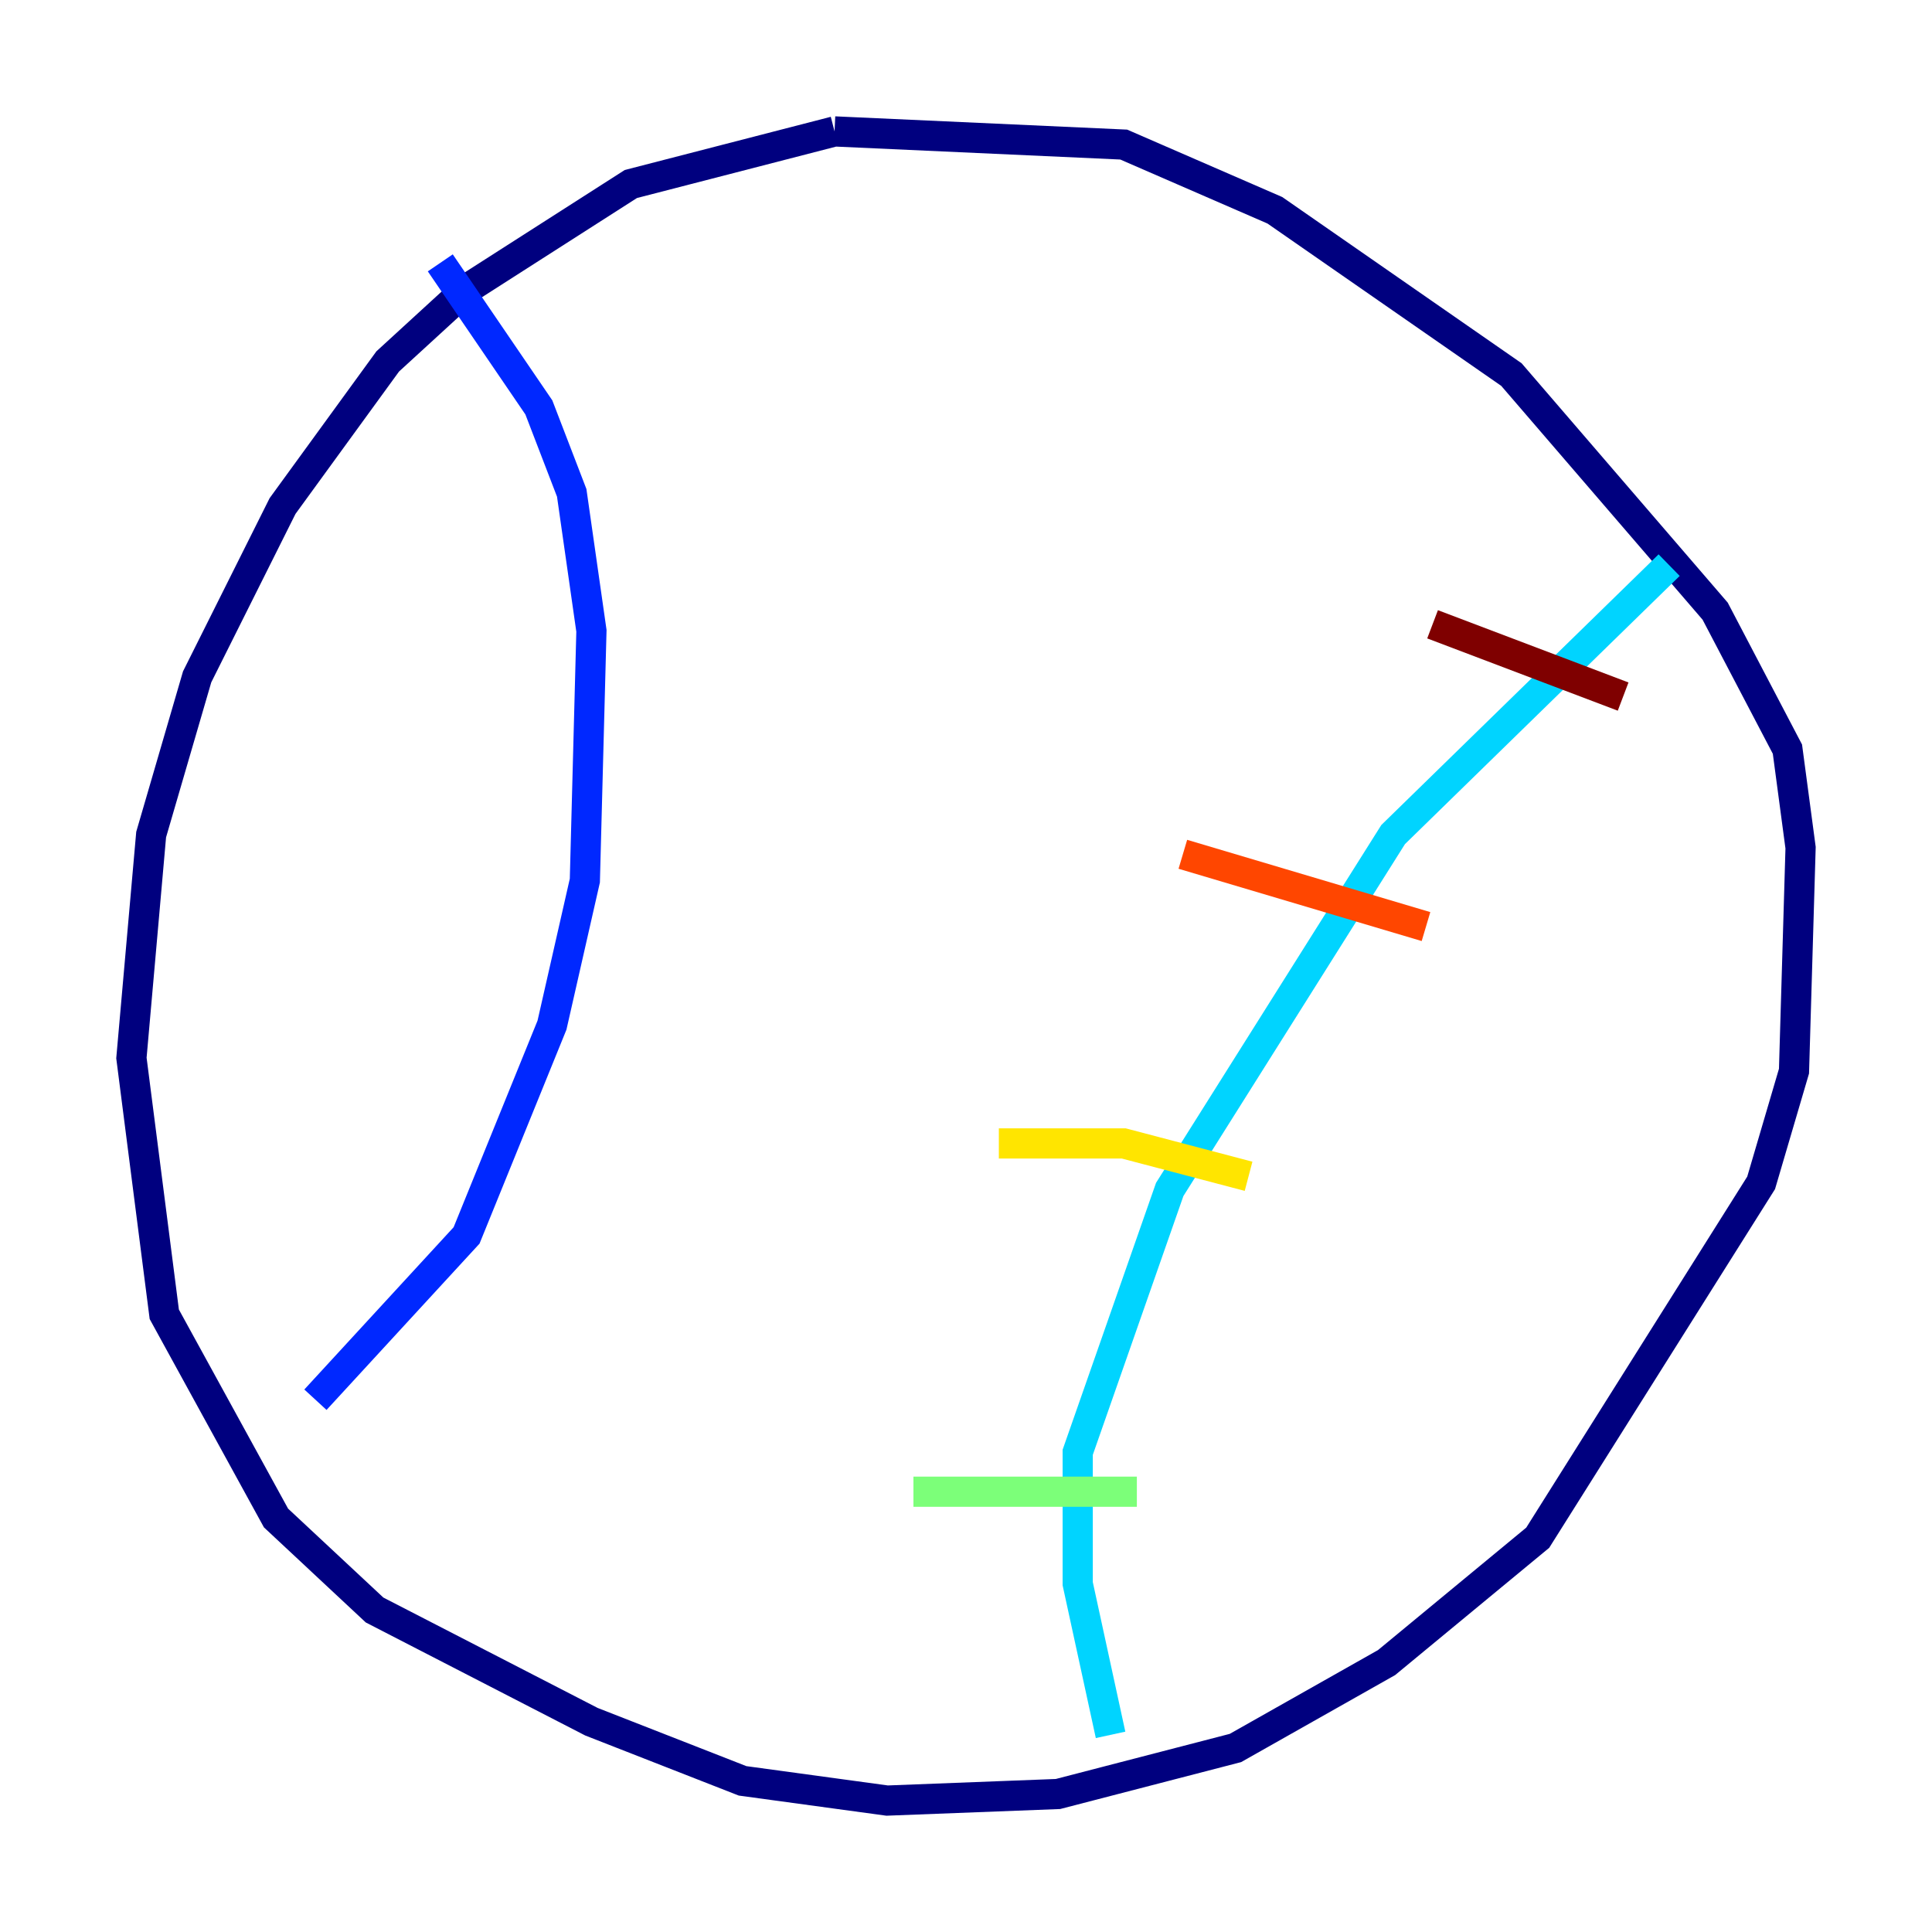 <?xml version="1.0" encoding="utf-8" ?>
<svg baseProfile="tiny" height="128" version="1.2" viewBox="0,0,128,128" width="128" xmlns="http://www.w3.org/2000/svg" xmlns:ev="http://www.w3.org/2001/xml-events" xmlns:xlink="http://www.w3.org/1999/xlink"><defs /><polyline fill="none" points="55.292,8.707 41.796,12.191 30.912,19.157 25.687,23.946 18.721,33.524 13.061,44.843 10.014,55.292 8.707,70.095 10.884,87.075 18.286,100.571 24.816,106.667 39.184,114.068 49.197,117.986 58.776,119.293 70.095,118.857 81.85,115.809 91.864,110.15 101.878,101.878 116.68,78.367 118.857,70.966 119.293,56.163 118.422,49.633 113.633,40.49 100.136,24.816 84.463,13.932 74.449,9.578 55.292,8.707" stroke="#00007f" stroke-width="2" /><polyline fill="none" points="20.898,92.735 30.912,81.85 36.571,67.918 38.748,58.34 39.184,41.796 37.878,32.653 35.701,26.993 29.17,17.415" stroke="#0028ff" stroke-width="2" /><polyline fill="none" points="110.585,37.442 92.299,55.292 77.497,78.803 71.401,96.218 71.401,104.925 73.578,114.939" stroke="#00d4ff" stroke-width="2" /><polyline fill="none" points="60.517,98.83 75.32,98.83" stroke="#7cff79" stroke-width="2" /><polyline fill="none" points="66.177,75.755 74.449,75.755 82.721,77.932" stroke="#ffe500" stroke-width="2" /><polyline fill="none" points="78.367,56.599 94.476,61.388" stroke="#ff4600" stroke-width="2" /><polyline fill="none" points="94.912,41.361 107.537,46.15" stroke="#7f0000" stroke-width="2" /></svg>